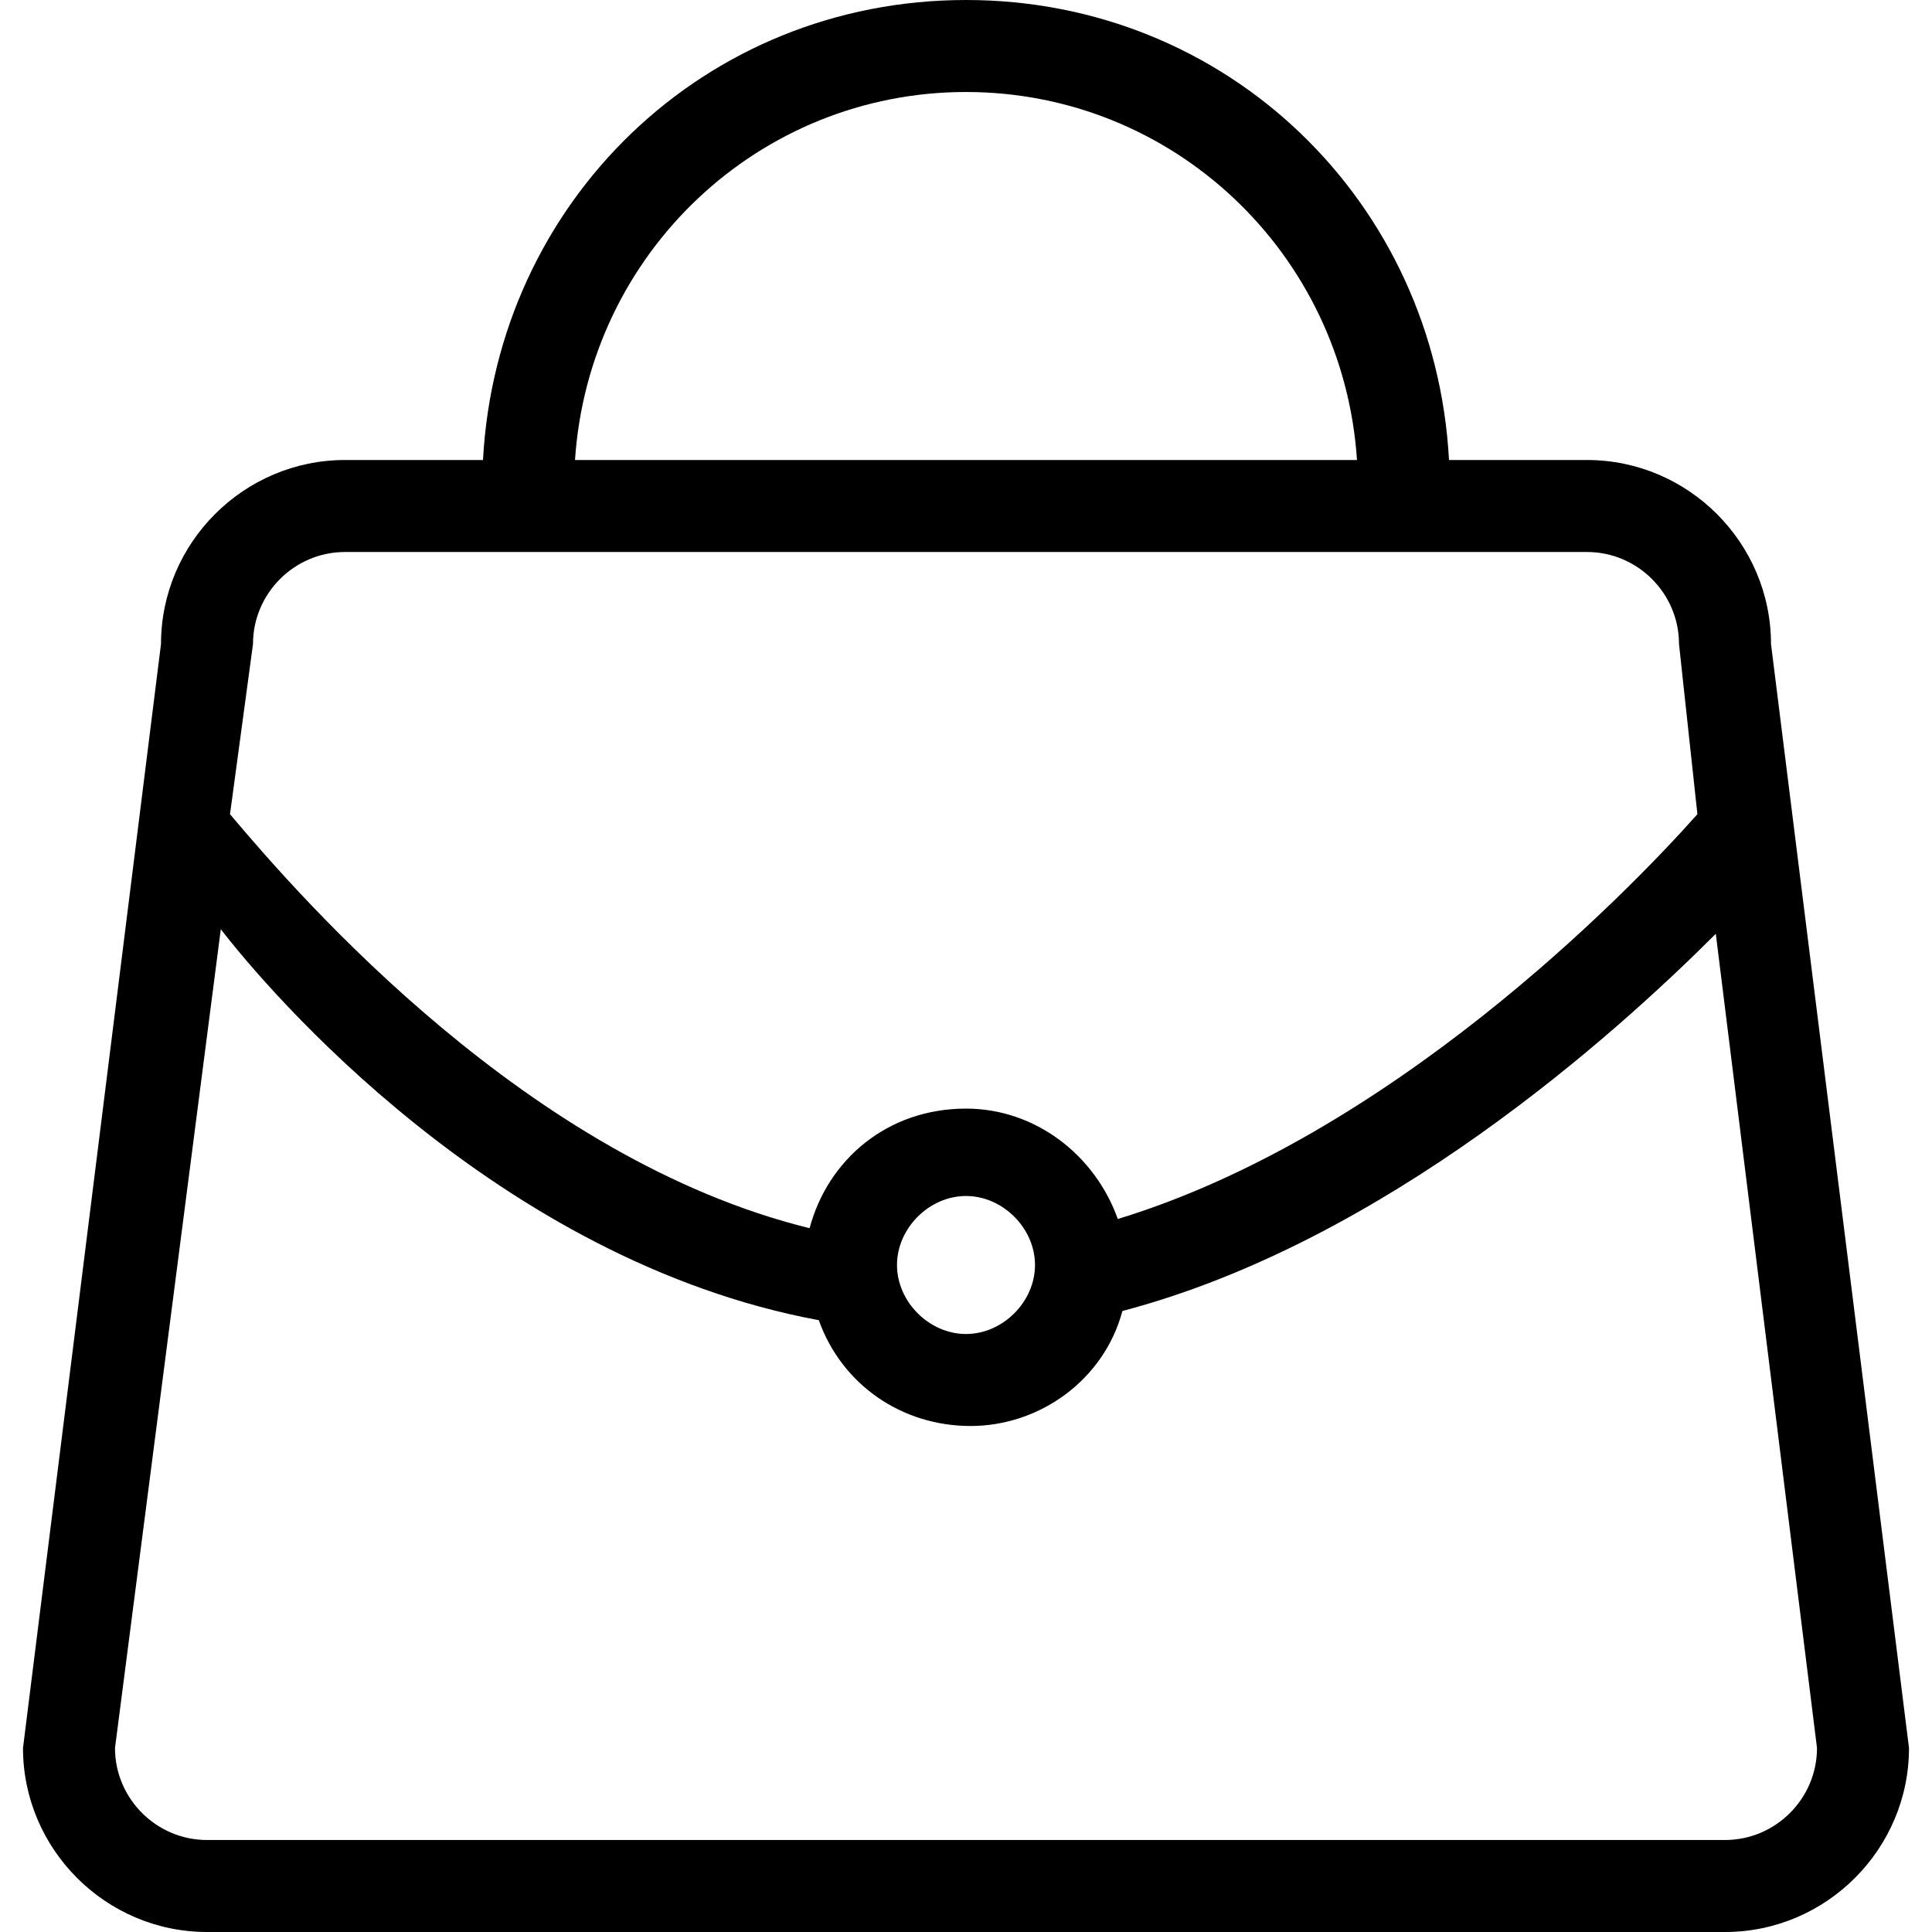 <?xml version="1.0" standalone="no"?><!DOCTYPE svg PUBLIC "-//W3C//DTD SVG 1.1//EN" "http://www.w3.org/Graphics/SVG/1.1/DTD/svg11.dtd"><svg t="1626359149541" class="icon" viewBox="0 0 1024 1024" version="1.1" xmlns="http://www.w3.org/2000/svg" p-id="32912" xmlns:xlink="http://www.w3.org/1999/xlink" width="16" height="16"><defs><style type="text/css"></style></defs><path d="M914.286 1024 109.714 1024c-53.638 0-97.524-43.886-97.524-97.524l73.143-585.143c0-53.638 43.886-97.524 97.524-97.524l73.143 0c7.314-136.533 117.029-243.81 256-243.81S760.686 107.276 768 243.81l73.143 0c53.638 0 97.524 43.886 97.524 97.524l73.143 585.143C1011.81 980.114 967.924 1024 914.286 1024zM512 48.762C402.286 48.762 312.076 134.095 304.762 243.81L719.238 243.81C711.924 134.095 621.714 48.762 512 48.762zM889.905 341.333c0-26.819-21.943-48.762-48.762-48.762l-73.143 0-2.438 0-9.752 0-39.01 0L307.2 292.571l-39.01 0-9.752 0L256 292.571 182.857 292.571c-26.819 0-48.762 21.943-48.762 48.762l-12.19 90.21c39.01 46.324 158.476 182.857 307.2 219.429 9.752-36.571 41.448-63.39 82.895-63.39 36.571 0 68.267 24.381 80.457 58.514 143.848-43.886 268.19-170.667 307.2-214.552L889.905 341.333zM475.429 670.476c0 19.505 17.067 36.571 36.571 36.571s36.571-17.067 36.571-36.571c0-19.505-17.067-36.571-36.571-36.571S475.429 650.971 475.429 670.476zM909.41 494.933c-53.638 53.638-175.543 163.352-314.514 199.924-9.752 36.571-43.886 60.952-80.457 60.952-36.571 0-68.267-21.943-80.457-56.076-170.667-31.695-292.571-175.543-316.952-207.238L60.952 926.476c0 26.819 21.943 48.762 48.762 48.762l804.571 0c26.819 0 48.762-21.943 48.762-48.762L909.41 494.933z" p-id="32913"></path></svg>